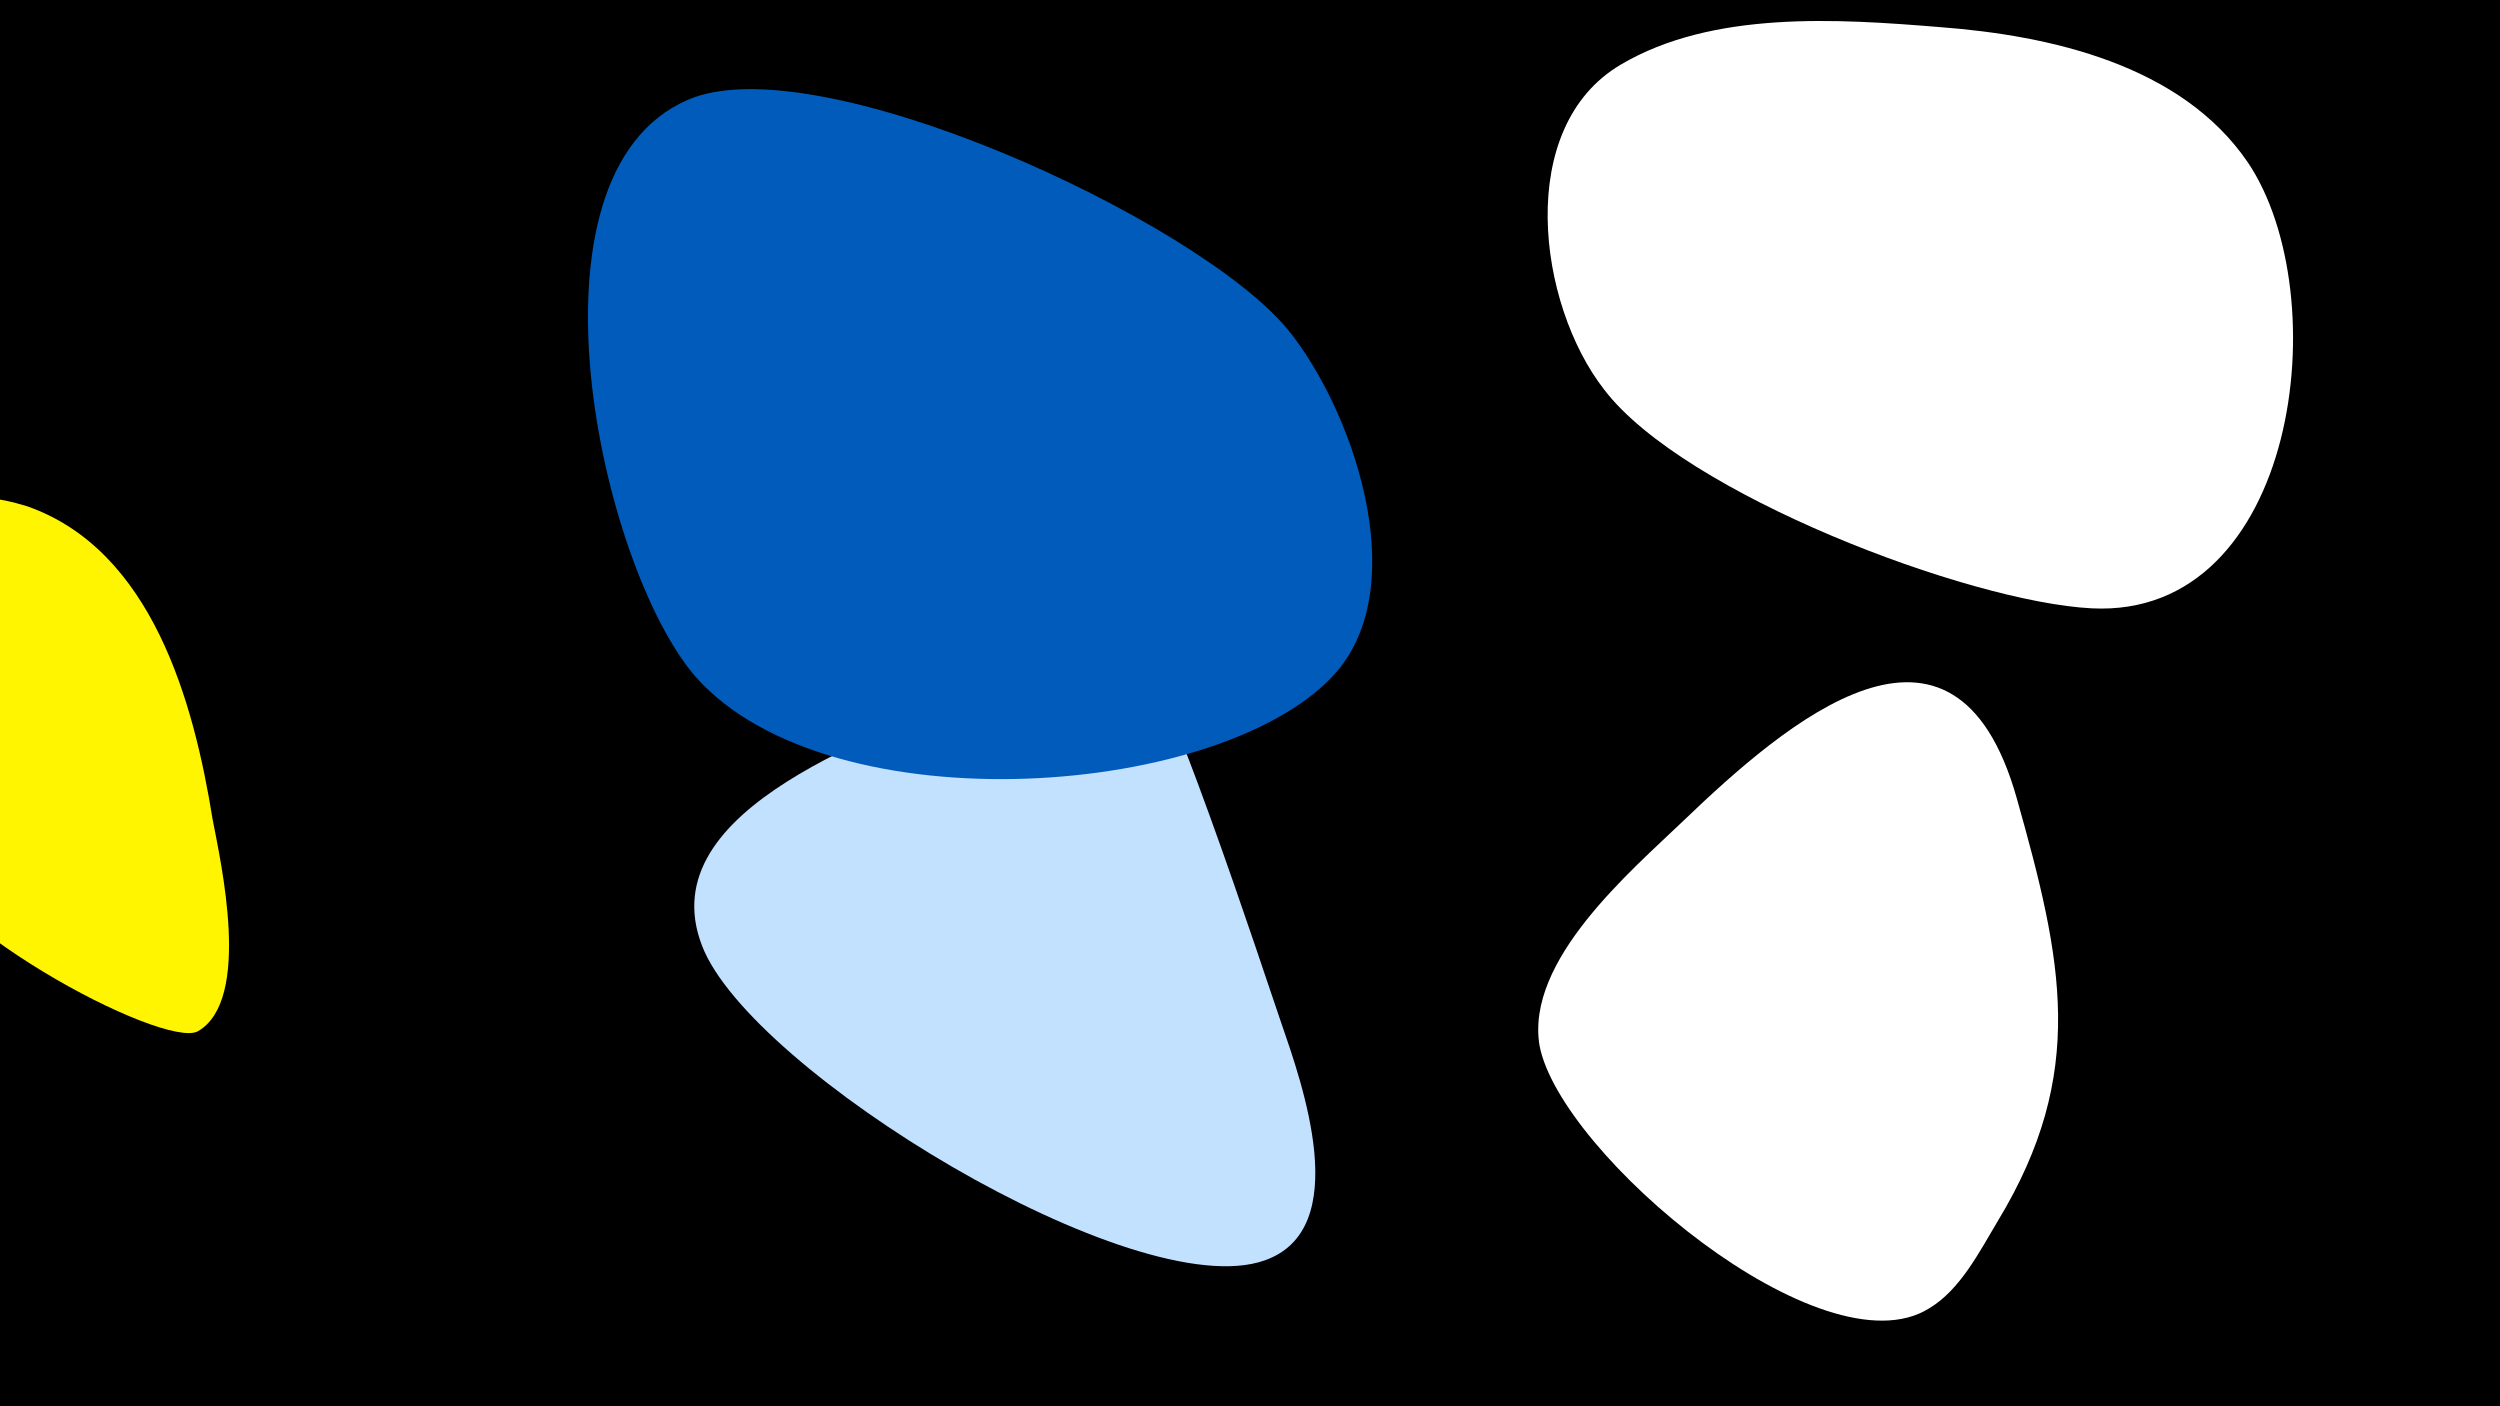 <svg width="1200" height="675" viewBox="-500 -500 1200 675" xmlns="http://www.w3.org/2000/svg"><path d="M-500-500h1200v675h-1200z" fill="#000"/><path d="M-398-107c-9-56-29-129-89-150-13-4-29-7-42 0-38 19-27 121-19 156 9 43 127 105 143 96 26-15 11-81 7-102z"  fill="#fff500" /><path d="M115-9c-7-20-60-183-75-190-13-6-59 25-70 30-43 21-159 56-133 123 23 60 208 173 270 151 43-15 18-85 8-114z"  fill="#c2e1ff" /><path d="M118-342c-44-53-227-137-288-110-83 36-42 224 4 277 65 73 256 58 308-3 36-43 7-126-24-164z"  fill="#005bbb" /><path d="M468-117c-30-106-111-36-160 11-25 24-76 67-69 108 10 52 136 158 187 126 15-9 24-27 33-42 43-71 31-125 9-203z"  fill="#fff" /><path d="M431-487c-49-4-109-8-153 18-51 30-40 115-8 156 38 50 175 102 234 105 99 5 118-150 75-214-32-47-95-61-148-65z"  fill="#fff" /></svg>